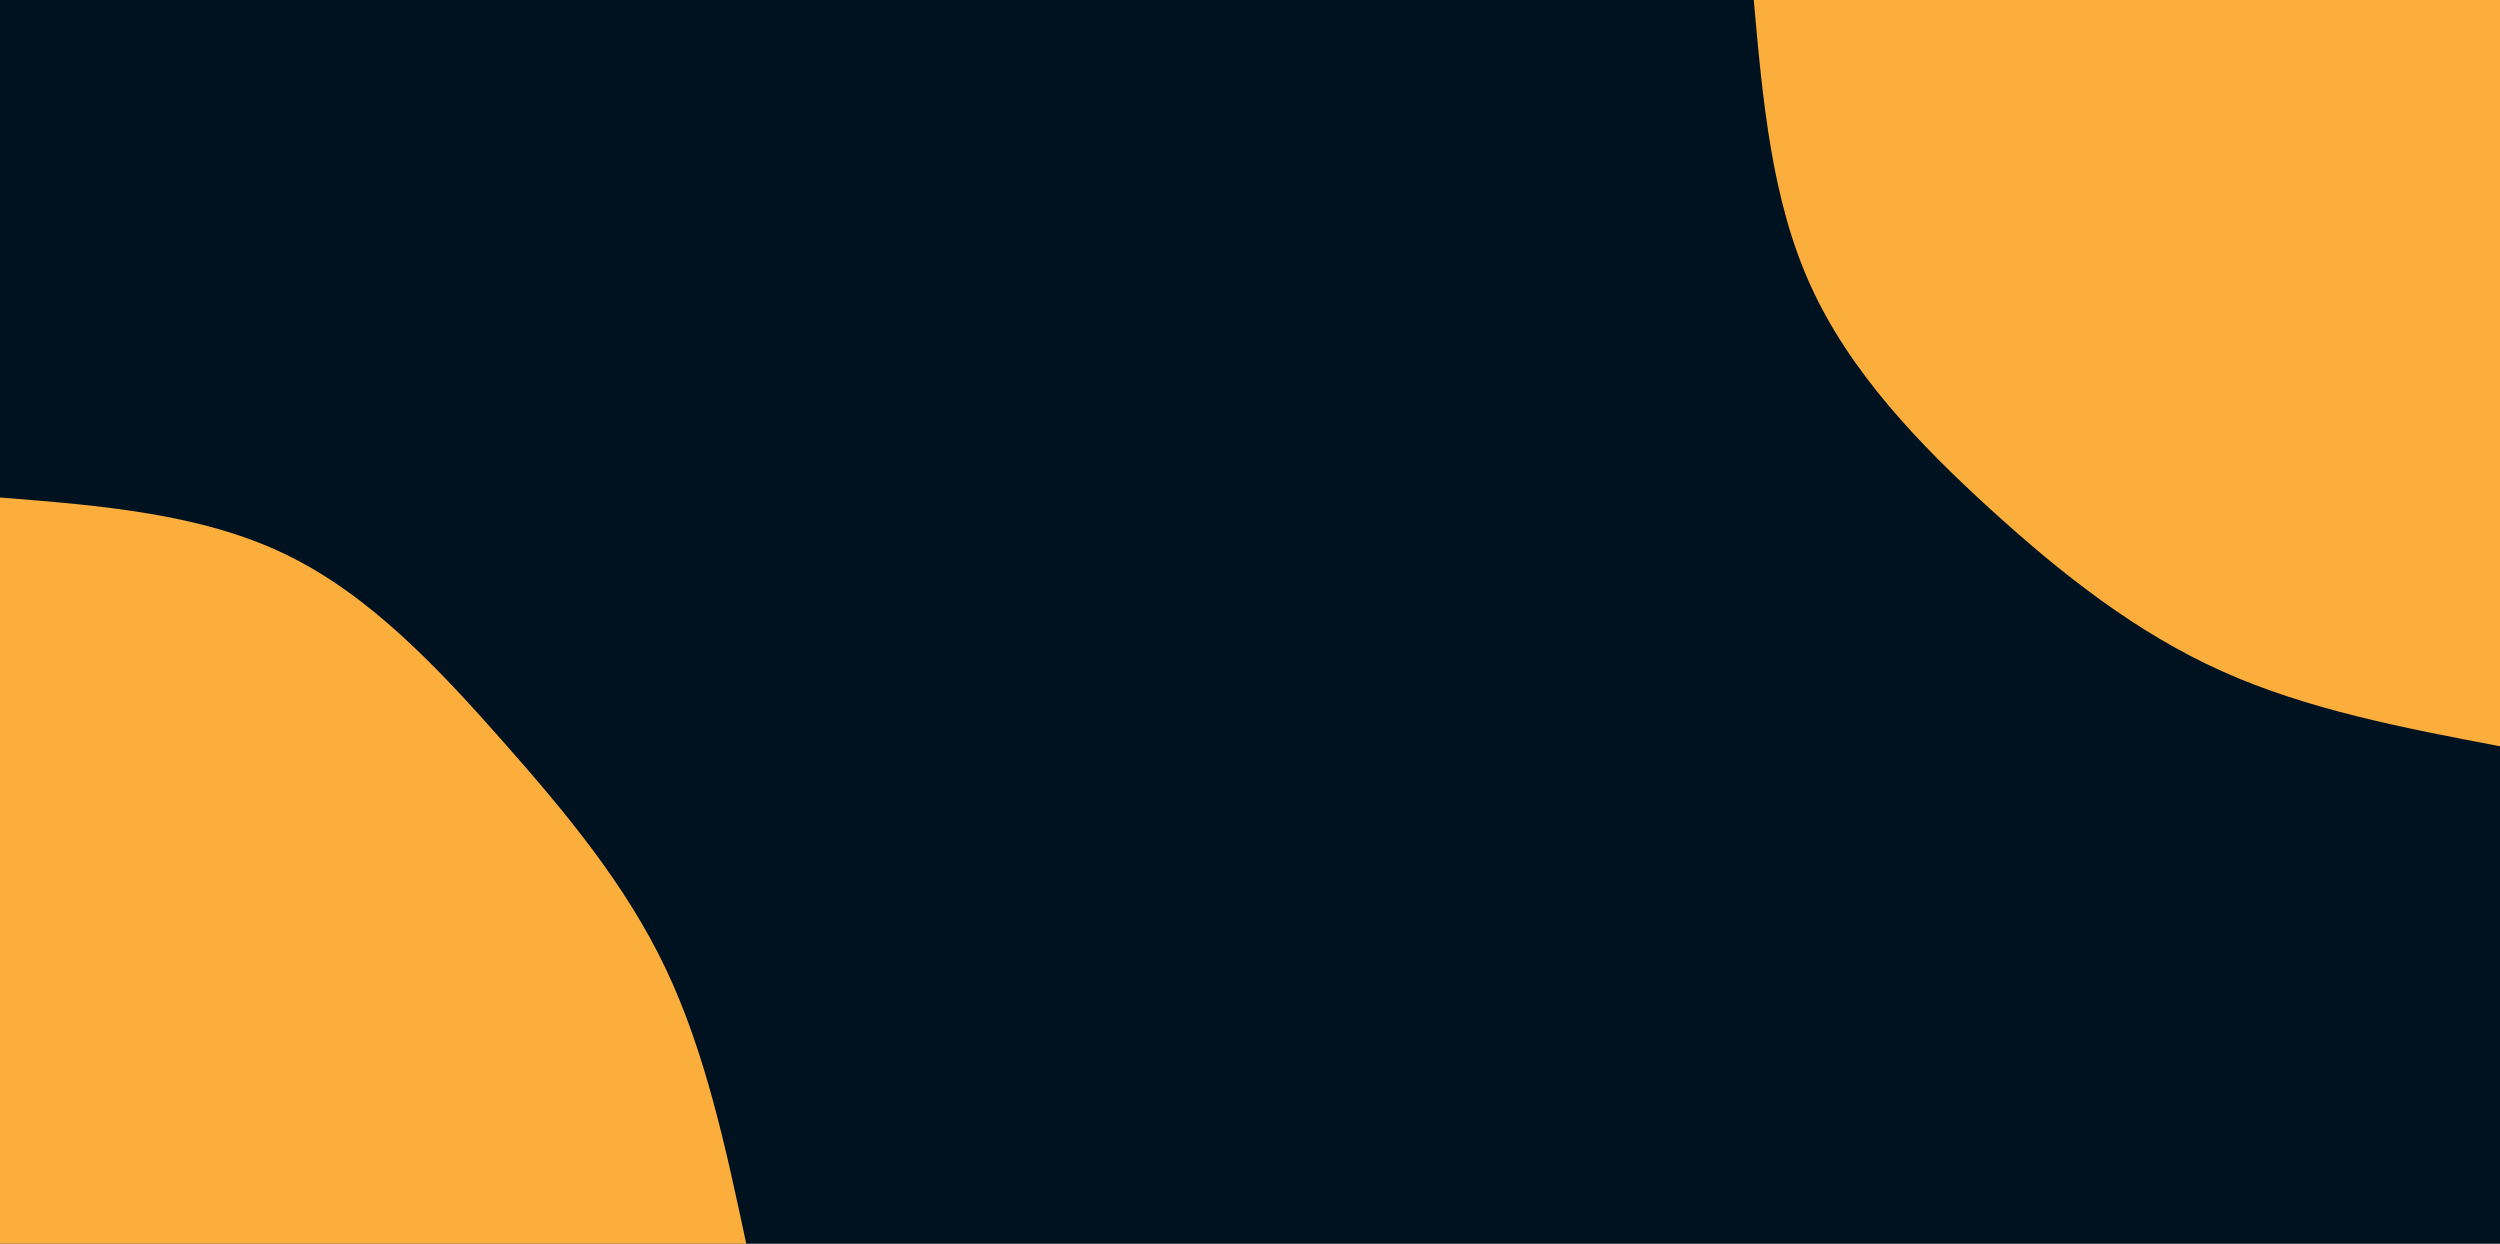 <svg id="visual" viewBox="0 0 1600 796" width="1600" height="796" xmlns="http://www.w3.org/2000/svg" xmlns:xlink="http://www.w3.org/1999/xlink" version="1.1"><rect x="0" y="0" width="1600" height="796" fill="#001220"></rect><defs><linearGradient id="grad1_0" x1="50.3%" y1="0%" x2="100%" y2="100%"><stop offset="9.799%" stop-color="#001220" stop-opacity="1"></stop><stop offset="90.201%" stop-color="#001220" stop-opacity="1"></stop></linearGradient></defs><defs><linearGradient id="grad2_0" x1="0%" y1="0%" x2="49.8%" y2="100%"><stop offset="9.799%" stop-color="#001220" stop-opacity="1"></stop><stop offset="90.201%" stop-color="#001220" stop-opacity="1"></stop></linearGradient></defs><g transform="translate(1600, 0)"><path d="M0 477.6C-61.7 465.9 -123.4 454.1 -177.9 429.6C-232.5 405.1 -280.1 367.8 -326 326C-371.9 284.2 -416.2 237.9 -441.2 182.8C-466.3 127.7 -471.9 63.8 -477.6 0L0 0Z" fill="#FBAE3C"></path></g><g transform="translate(0, 796)"><path d="M0 -477.6C64.3 -472.5 128.6 -467.4 182.8 -441.2C236.9 -415.1 280.8 -368 321.7 -321.7C362.6 -275.4 400.4 -229.9 425.9 -176.4C451.4 -122.9 464.5 -61.5 477.6 0L0 0Z" fill="#FBAE3C"></path></g></svg>